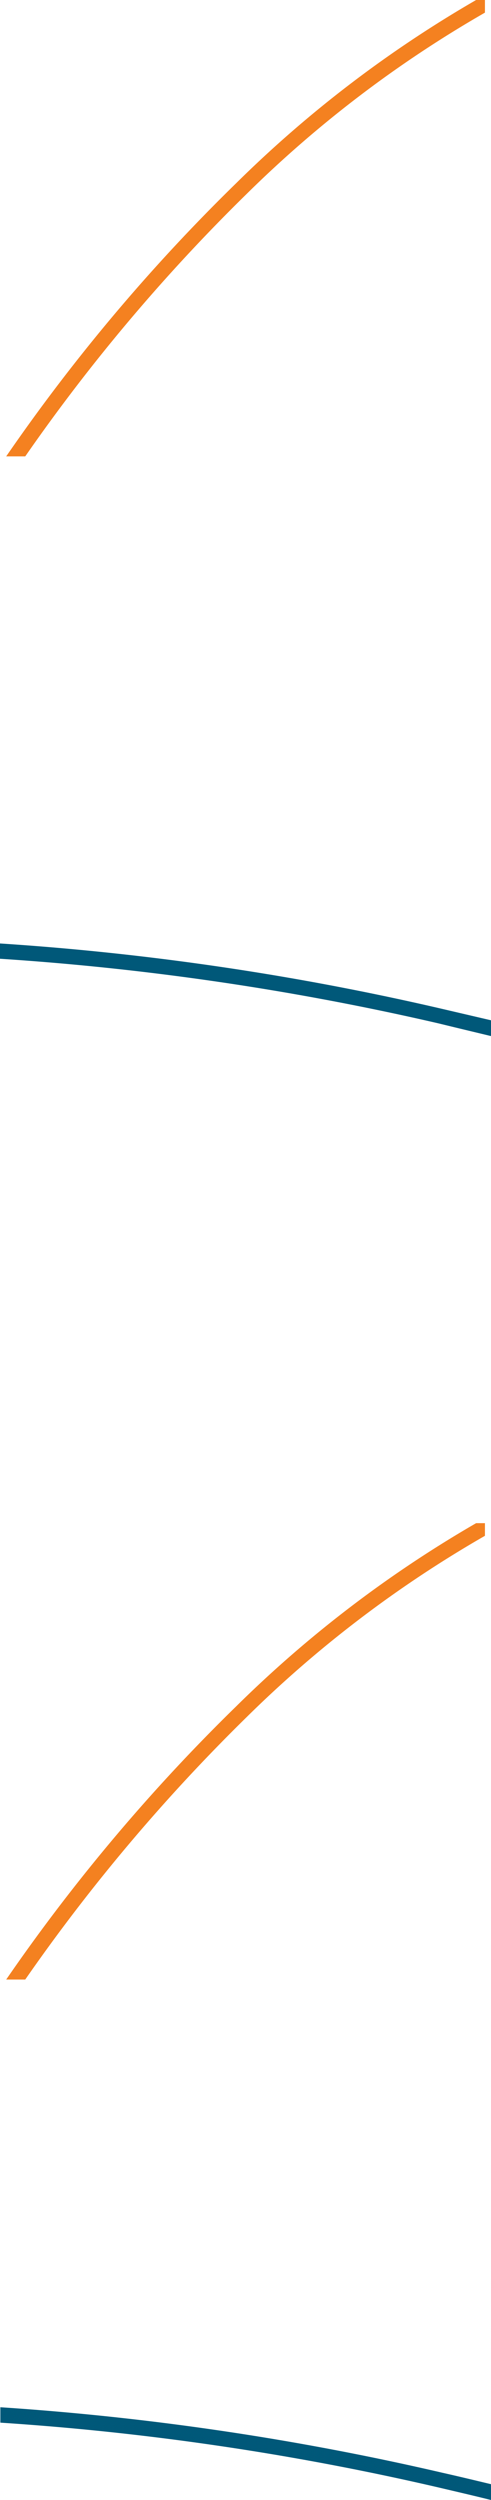 <svg id="Layer_1" data-name="Layer 1" xmlns="http://www.w3.org/2000/svg" viewBox="0 0 38.9 197.86"><defs><style>.cls-1{fill:#005879;}.cls-2{fill:#f48120;}</style></defs><path class="cls-1" d="M38.9,197.86v-1.25c-1.29-.31-2.58-.62-3.87-.91a218.06,218.06,0,0,0-35-5.18v1.22a215.66,215.66,0,0,1,34.76,5.14C36.15,197.2,37.53,197.52,38.9,197.86Z"/><path class="cls-2" d="M19.53,135.91a92.34,92.34,0,0,1,18.89-14.36v-1h-.7a93.89,93.89,0,0,0-19,14.49A145.3,145.3,0,0,0,.49,156.67H2A144.58,144.58,0,0,1,19.53,135.91Z"/><path class="cls-1" d="M38.9,82V80.75L35,79.84A216.89,216.89,0,0,0,0,74.67v1.21A216.84,216.84,0,0,1,34.76,81C36.15,81.34,37.53,81.67,38.9,82Z"/><path class="cls-2" d="M19.53,15.36A92.34,92.34,0,0,1,38.42,1V0h-.7a93.89,93.89,0,0,0-19,14.49A145.3,145.3,0,0,0,.49,36.12H2A144,144,0,0,1,19.53,15.36Z"/></svg>